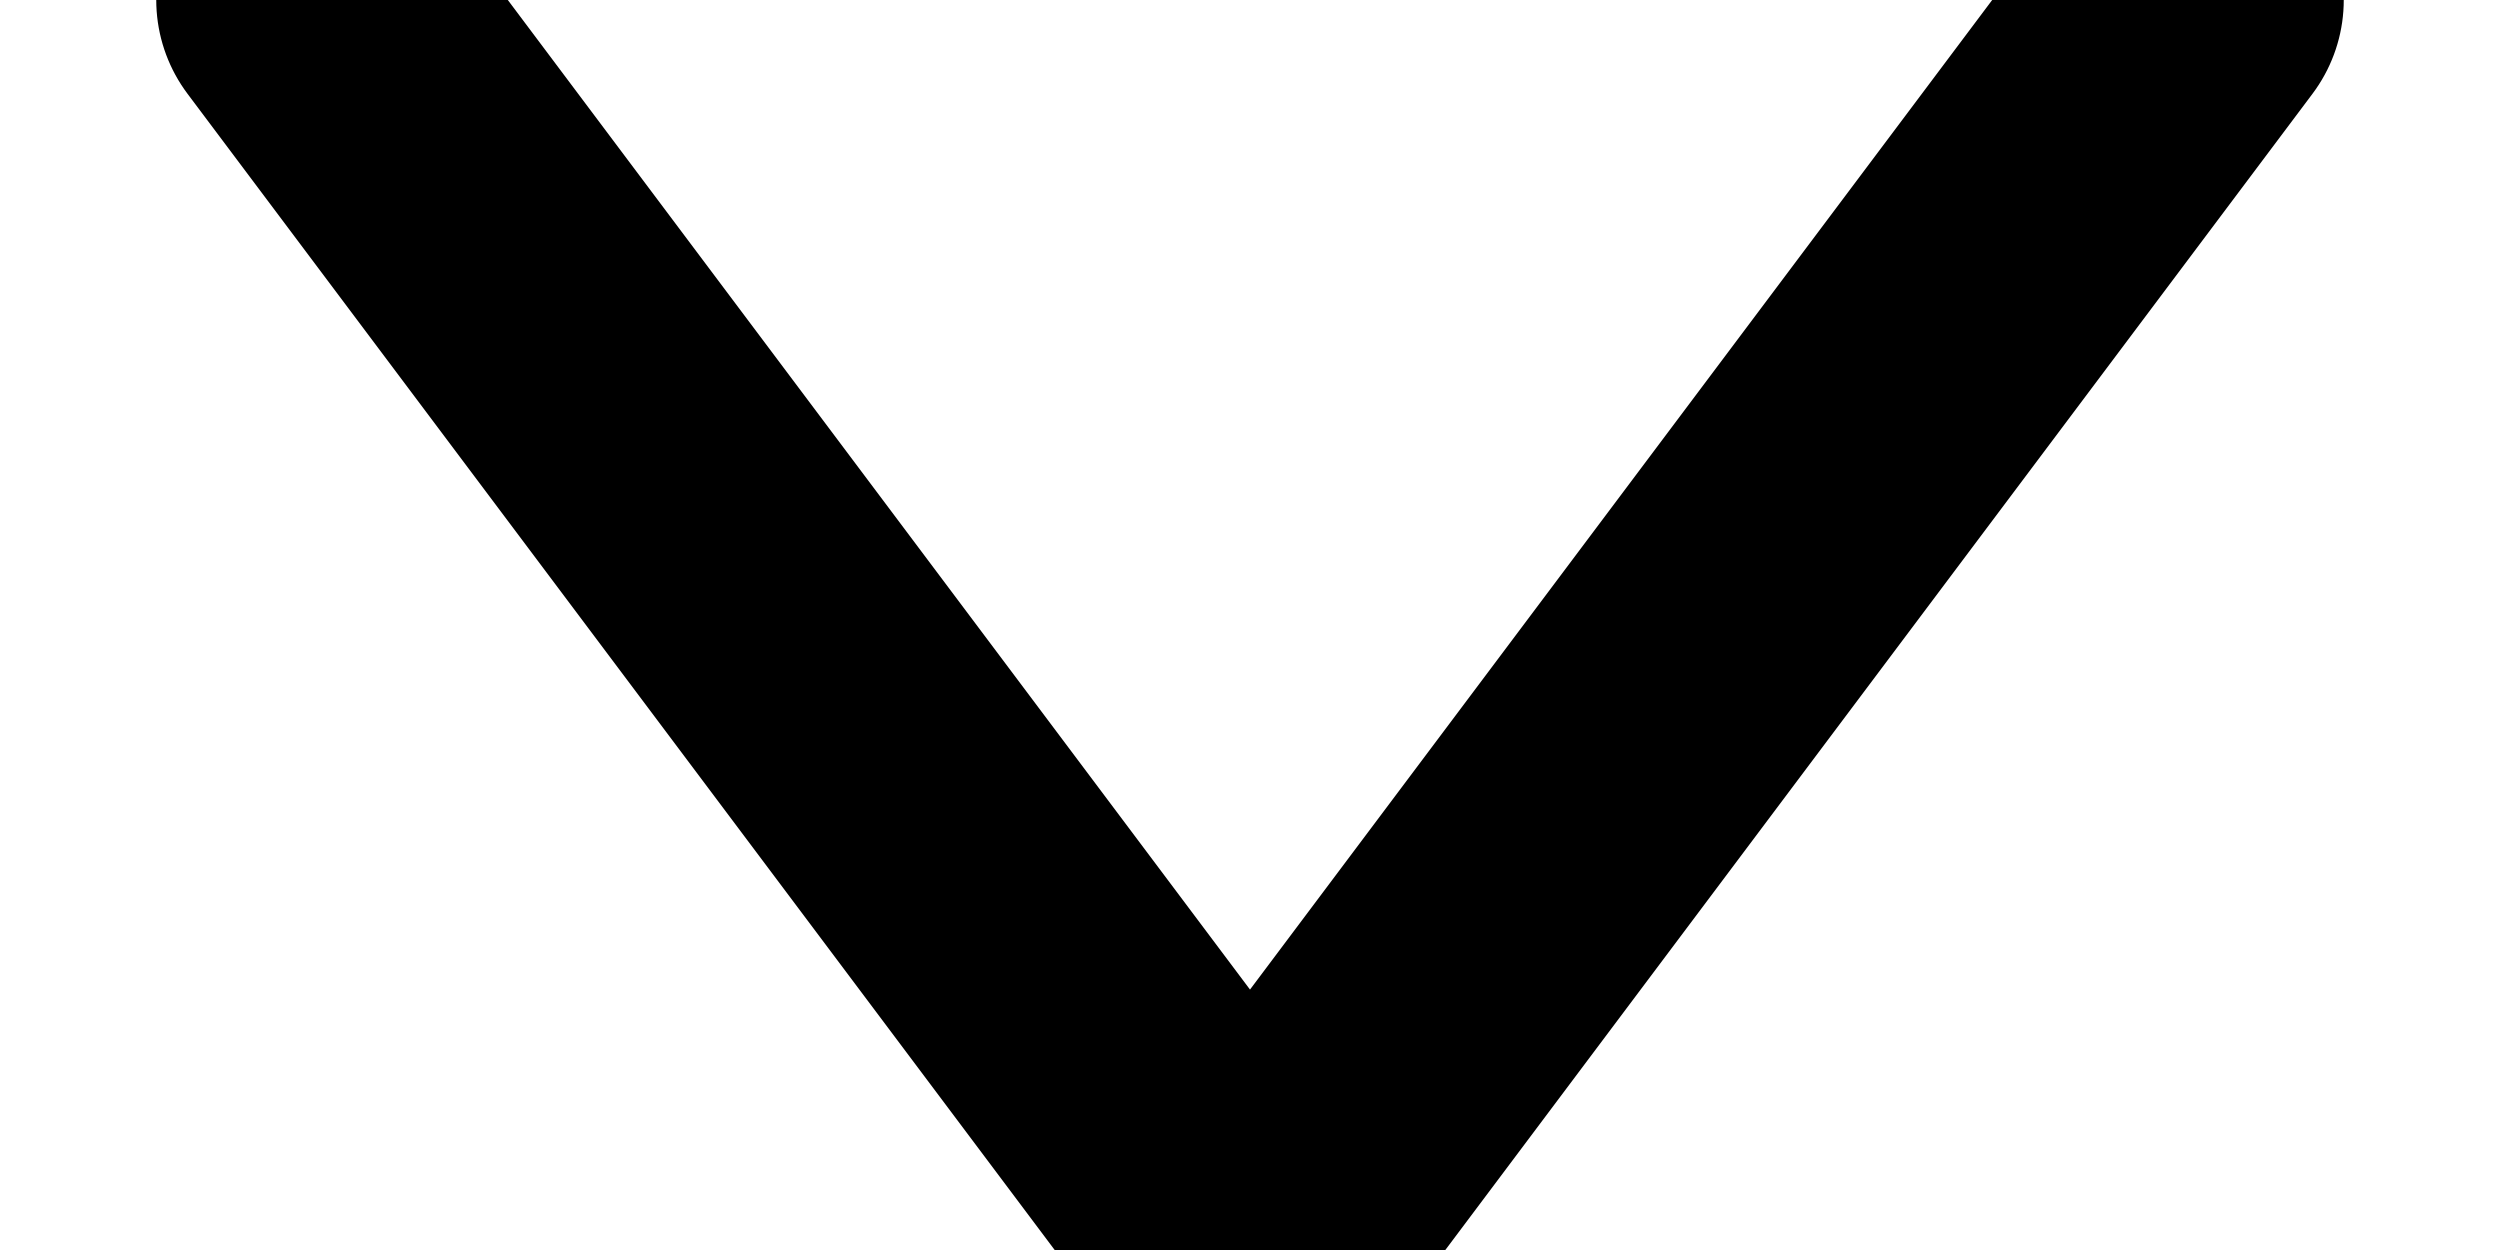 <svg xmlns="http://www.w3.org/2000/svg" width="8" height="4" viewBox="0 0 8 4">
    <path fill="none" fill-rule="evenodd" stroke="currentColor" stroke-linecap="round" stroke-linejoin="round" d="M1 0l3 4 3-4"/>
</svg>
